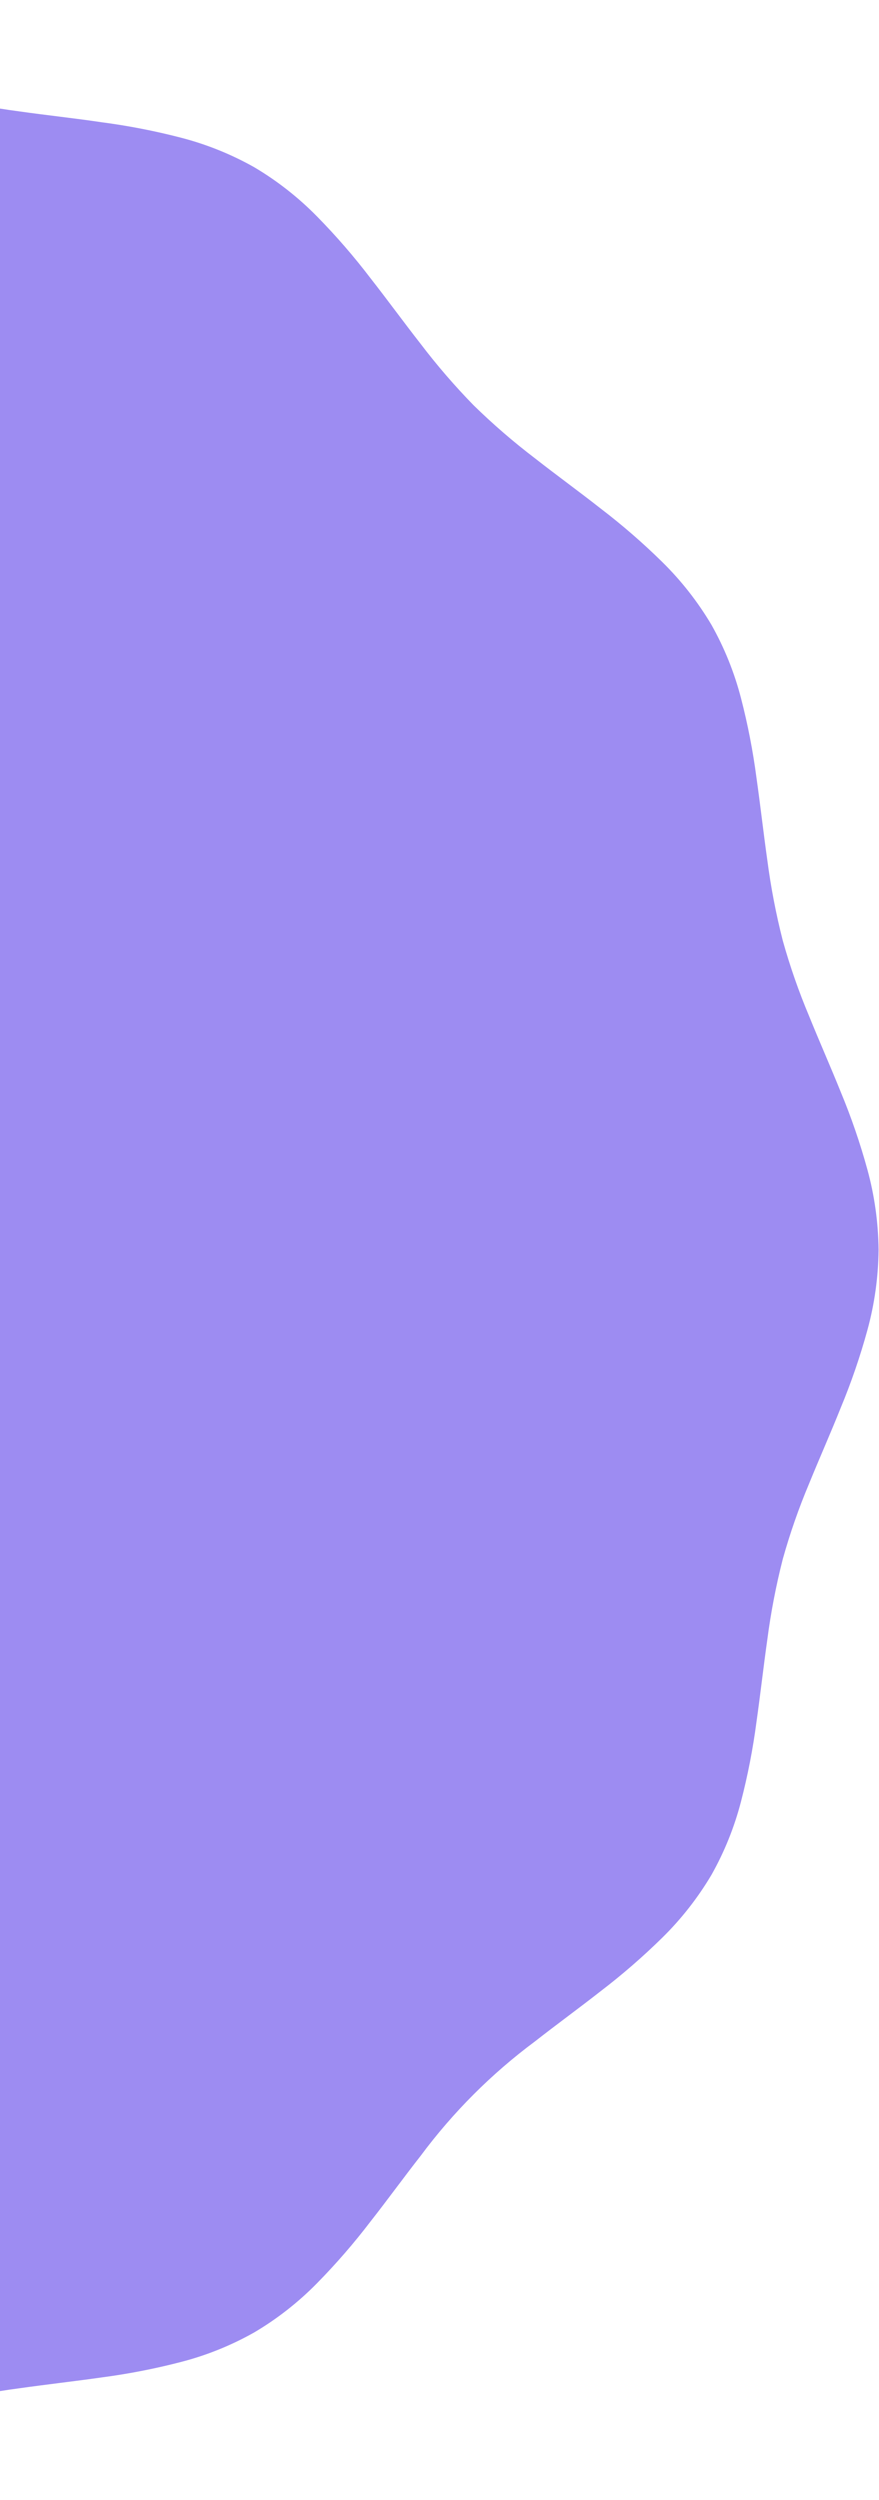 <svg width="259" height="736" viewBox="0 0 259 736" fill="none" xmlns="http://www.w3.org/2000/svg">
<path d="M258.87 367.94C258.797 375.929 257.691 383.875 255.58 391.58C253.449 399.344 250.83 406.965 247.74 414.4C244.74 421.91 241.43 429.34 238.41 436.75C235.359 443.99 232.767 451.414 230.65 458.98C228.654 466.784 227.131 474.702 226.09 482.69C224.95 490.74 224.04 498.88 222.9 506.9C221.863 514.817 220.336 522.662 218.33 530.39C216.377 537.923 213.452 545.171 209.63 551.95C205.616 558.717 200.742 564.935 195.13 570.45C189.411 576.066 183.349 581.323 176.98 586.19C170.59 591.19 163.98 596 157.63 600.97C144.817 610.49 133.47 621.837 123.95 634.65C118.95 641.02 114.16 647.65 109.17 653.99C104.309 660.363 99.052 666.425 93.43 672.14C87.92 677.754 81.701 682.625 74.93 686.63C68.153 690.456 60.905 693.381 53.37 695.33C45.642 697.337 37.797 698.863 29.88 699.9C21.88 701.04 13.73 701.95 5.67 703.09C-2.314 704.135 -10.228 705.658 -18.03 707.65C-25.594 709.775 -33.019 712.37 -40.26 715.42C-47.67 718.42 -55.1 721.72 -62.61 724.75C-70.043 727.845 -77.665 730.463 -85.43 732.59C-100.883 736.99 -117.257 736.99 -132.71 732.59C-140.475 730.463 -148.097 727.845 -155.53 724.75C-163.04 721.75 -170.47 718.44 -177.88 715.42C-185.121 712.374 -192.546 709.782 -200.11 707.66C-207.912 705.668 -215.826 704.145 -223.81 703.1C-231.87 701.96 -240.01 701.05 -248.02 699.91C-255.937 698.873 -263.782 697.347 -271.51 695.34C-279.045 693.391 -286.293 690.466 -293.07 686.64C-299.841 682.632 -306.06 677.757 -311.57 672.14C-317.174 666.424 -322.415 660.362 -327.26 653.99C-332.26 647.61 -337.08 640.99 -342.04 634.65C-346.867 628.309 -352.081 622.27 -357.65 616.57C-363.347 611.003 -369.382 605.794 -375.72 600.97C-382.1 595.97 -388.72 591.18 -395.07 586.19C-401.455 581.327 -407.53 576.07 -413.26 570.45C-418.872 564.935 -423.746 558.717 -427.76 551.95C-431.58 545.17 -434.504 537.922 -436.46 530.39C-438.466 522.662 -439.993 514.817 -441.03 506.9C-442.17 498.9 -443.08 490.74 -444.22 482.69C-445.26 474.702 -446.783 466.784 -448.78 458.98C-450.897 451.414 -453.489 443.99 -456.54 436.75C-459.54 429.34 -462.84 421.91 -465.87 414.4C-468.96 406.965 -471.579 399.344 -473.71 391.58C-478.097 376.129 -478.097 359.761 -473.71 344.31C-471.579 336.546 -468.96 328.924 -465.87 321.49C-462.87 313.98 -459.56 306.55 -456.54 299.14C-453.489 291.9 -450.897 284.475 -448.78 276.91C-446.798 269.105 -445.288 261.187 -444.26 253.2C-443.12 245.15 -442.21 237.01 -441.07 228.99C-440.033 221.073 -438.506 213.228 -436.5 205.5C-434.547 197.967 -431.622 190.719 -427.8 183.94C-423.773 177.171 -418.886 170.952 -413.26 165.44C-407.543 159.821 -401.481 154.564 -395.11 149.7C-388.72 144.7 -382.11 139.89 -375.76 134.92C-369.424 130.093 -363.389 124.884 -357.69 119.32C-352.123 113.617 -346.91 107.579 -342.08 101.24C-337.08 94.87 -332.29 88.24 -327.3 81.89C-322.436 75.518 -317.179 69.456 -311.56 63.74C-306.047 58.126 -299.828 53.252 -293.06 49.24C-286.282 45.417 -279.034 42.495 -271.5 40.55C-263.772 38.543 -255.927 37.016 -248.01 35.98C-240.01 34.84 -231.86 33.93 -223.8 32.79C-215.813 31.743 -207.895 30.221 -200.09 28.23C-192.53 26.106 -185.109 23.515 -177.87 20.47C-170.46 17.47 -163.03 14.17 -155.52 11.14C-148.087 8.042 -140.465 5.42 -132.7 3.29C-117.245 -1.097 -100.875 -1.097 -85.42 3.29C-77.658 5.42 -70.039 8.042 -62.61 11.14C-55.1 14.14 -47.67 17.45 -40.26 20.47C-33.019 23.516 -25.594 26.108 -18.03 28.23C-10.228 30.222 -2.314 31.744 5.67 32.79C13.73 33.93 21.87 34.79 29.88 35.98C37.8 37.017 45.648 38.544 53.38 40.55C60.909 42.502 68.153 45.423 74.93 49.24C81.698 53.252 87.917 58.126 93.43 63.74C99.052 69.458 104.309 75.523 109.17 81.9C114.17 88.28 118.99 94.9 123.95 101.24C128.777 107.581 133.991 113.619 139.56 119.32C145.257 124.886 151.292 130.096 157.63 134.92C164.01 139.92 170.63 144.71 176.98 149.7C183.351 154.564 189.413 159.821 195.13 165.44C200.742 170.955 205.616 177.173 209.63 183.94C213.452 190.719 216.377 197.967 218.33 205.5C220.336 213.228 221.863 221.073 222.9 228.99C224.04 236.99 224.95 245.15 226.09 253.2C227.132 261.188 228.654 269.105 230.65 276.91C232.767 284.475 235.359 291.9 238.41 299.14C241.41 306.55 244.71 313.98 247.74 321.49C250.83 328.924 253.449 336.546 255.58 344.31C257.69 352.012 258.796 359.954 258.87 367.94Z" fill="#8873EF" fill-opacity="0.82"/>
</svg>
